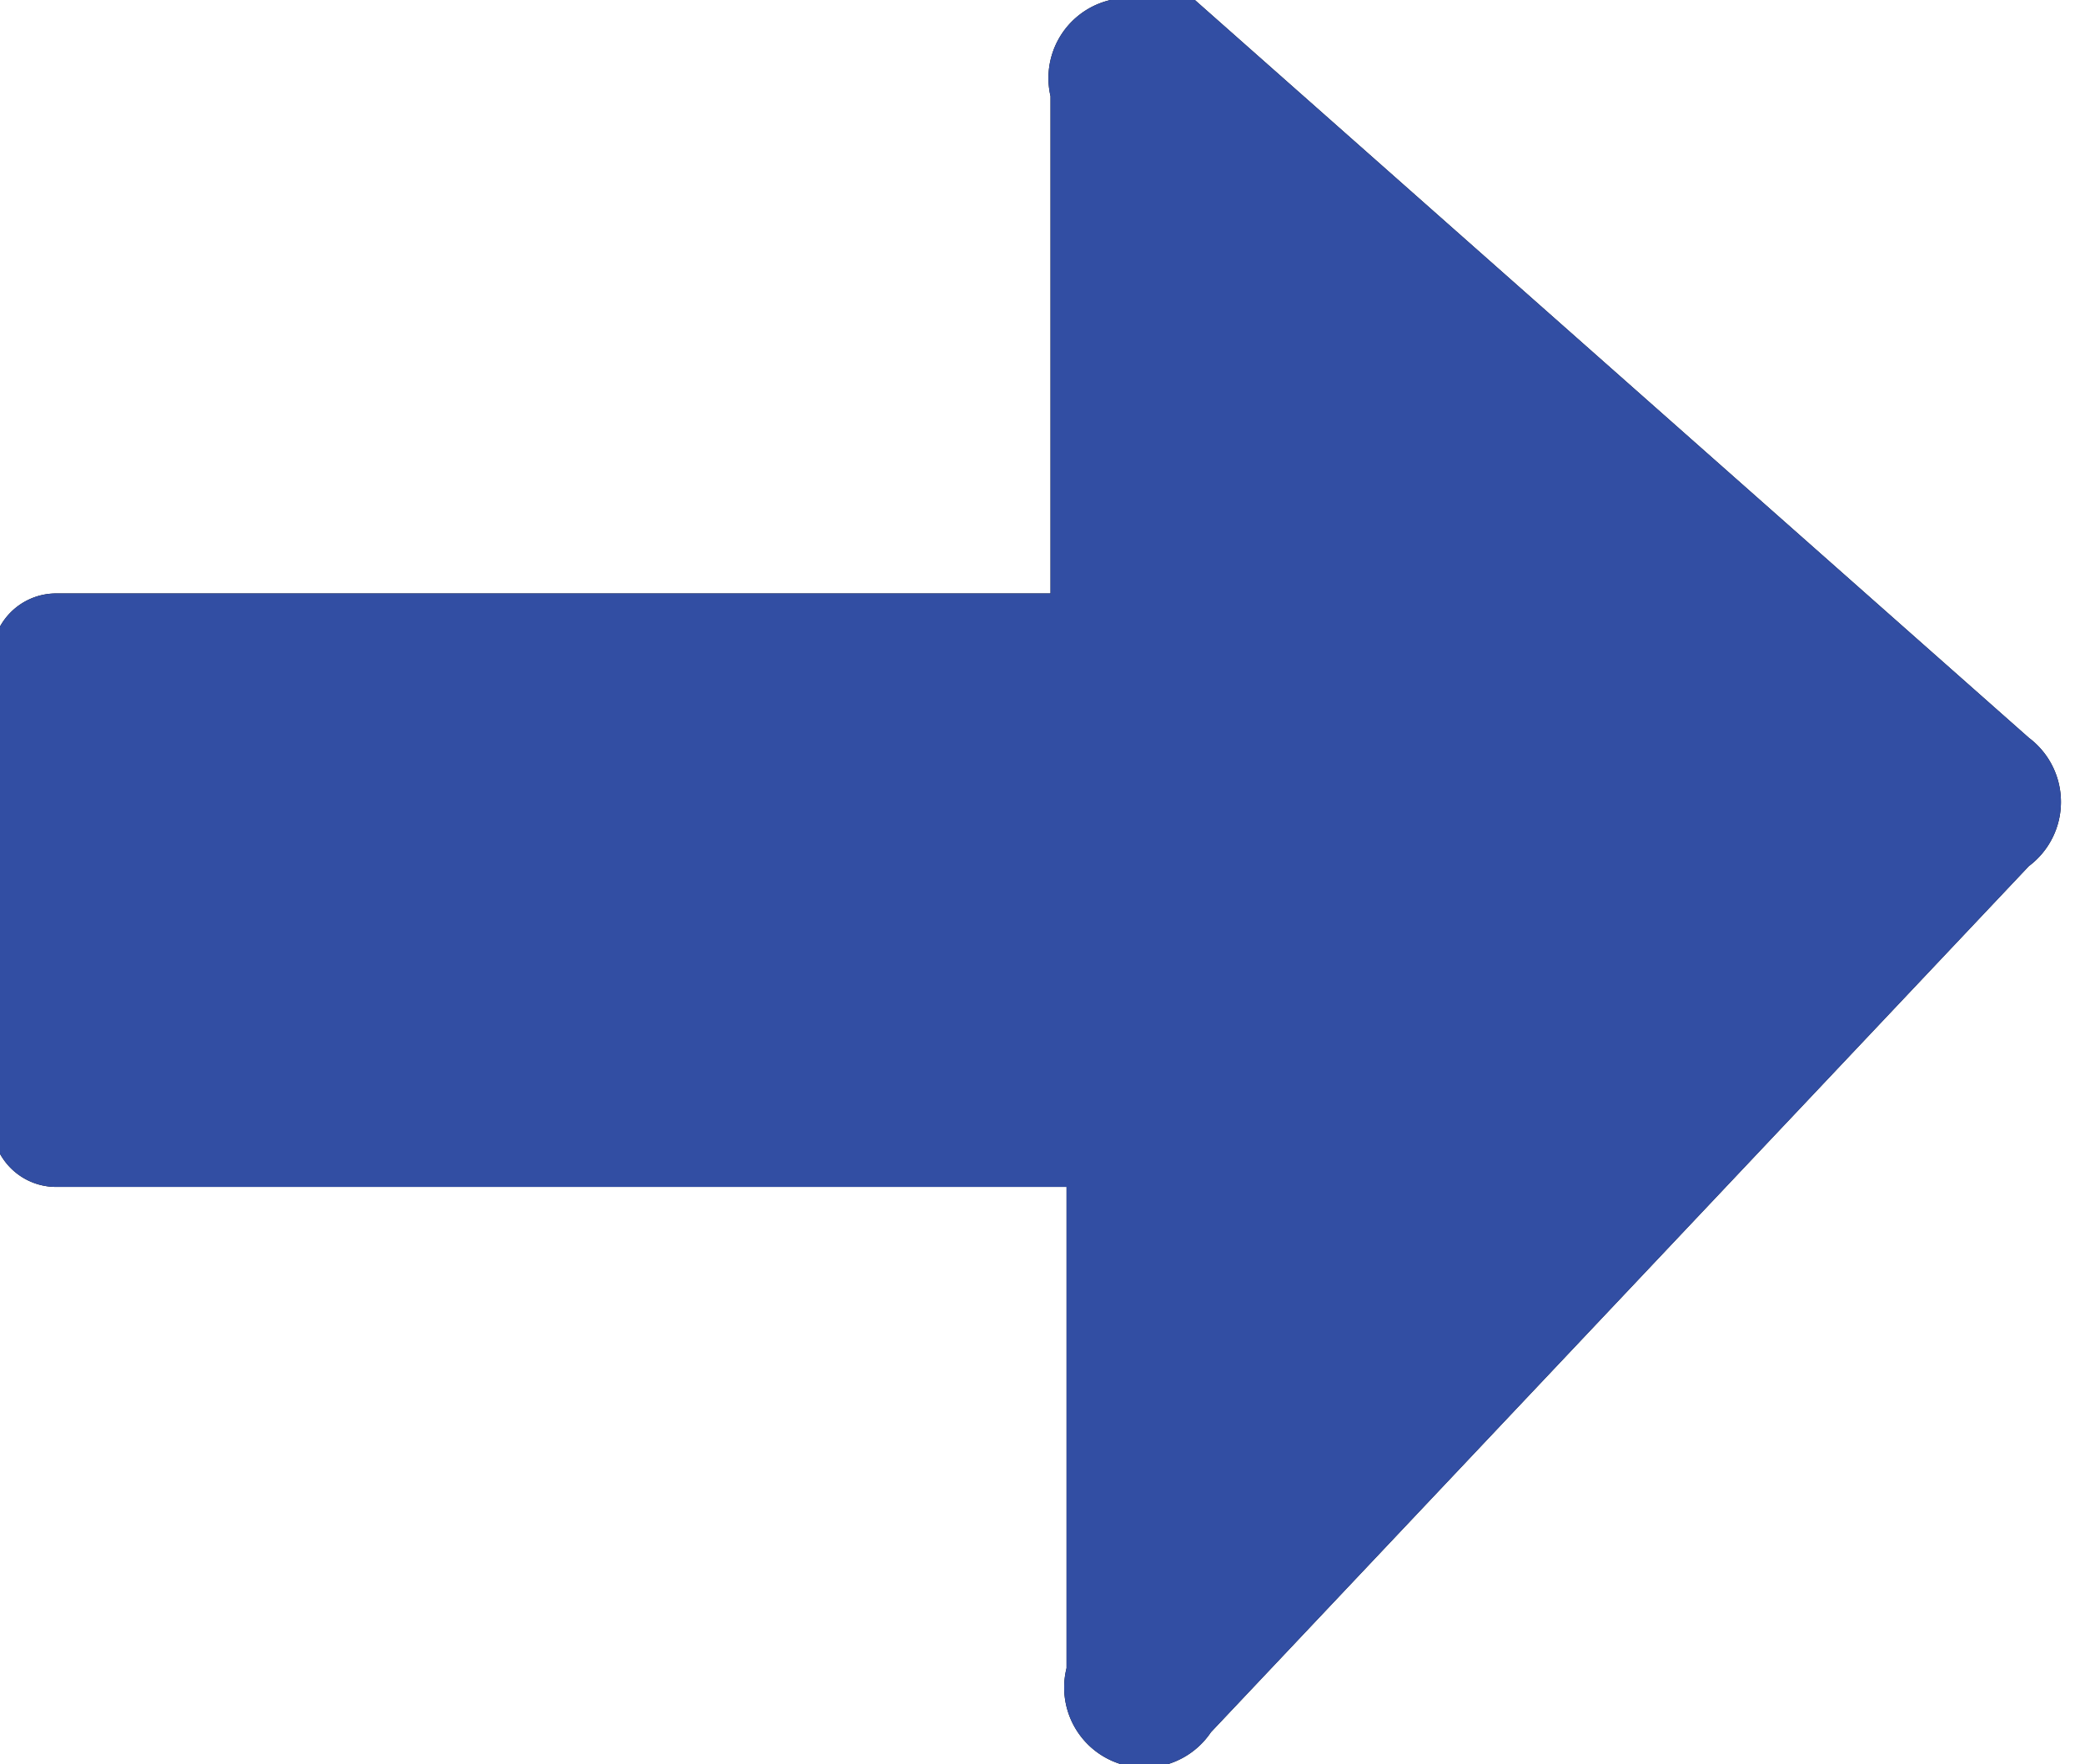 <svg xmlns="http://www.w3.org/2000/svg" width="13" viewBox="0 0 12.9 11"><path d="M6.5 3.7V.6a.5.5 0 0 1 .6-.6h.3l5.2 4.6a.5.5 0 0 1 0 .8l-5.1 5.4a.5.5 0 0 1-.9-.4v-3H.3A.4.4 0 0 1-.1 7V4.1a.4.4 0 0 1 .4-.4h6.2z"/><path d="M6.5 3.7V.6a.5.5 0 0 1 .6-.6h.3l5.2 4.6a.5.5 0 0 1 0 .8l-5.1 5.4a.5.5 0 0 1-.9-.4v-3H.3A.4.4 0 0 1-.1 7V4.1a.4.4 0 0 1 .4-.4h6.2z" fill="#324ea3"/></svg>